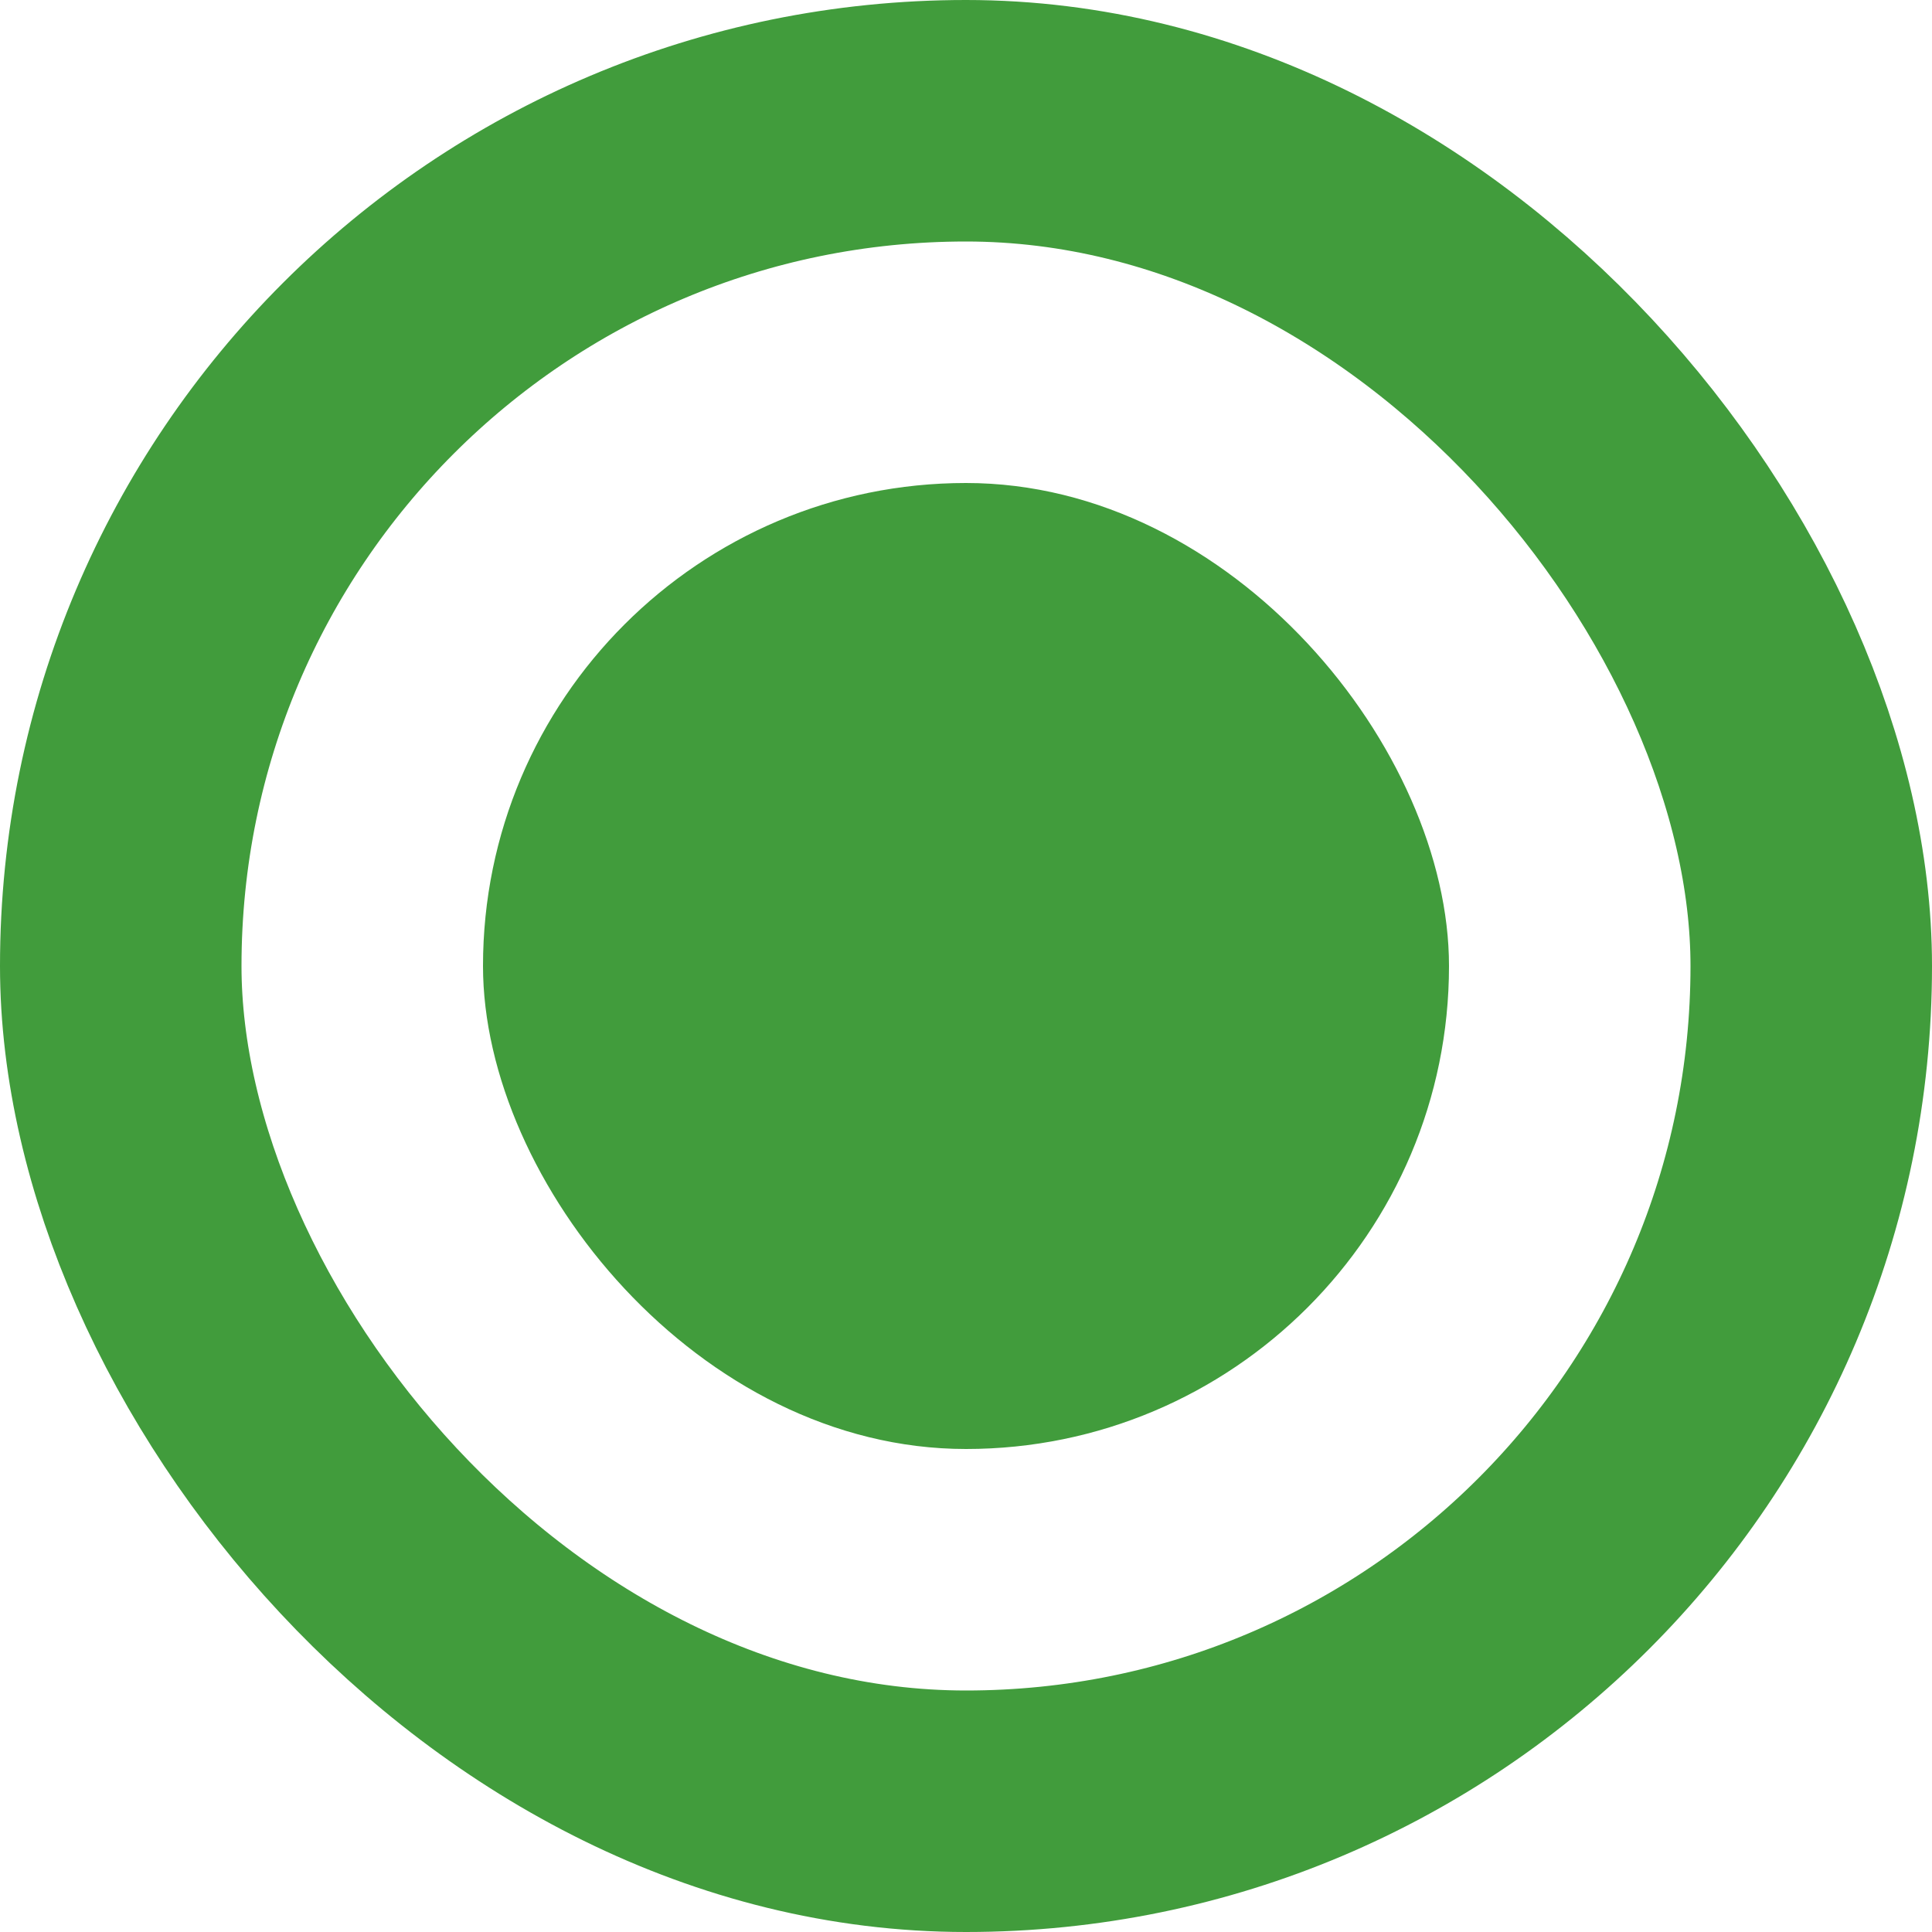 <svg xmlns="http://www.w3.org/2000/svg" width="16" height="16" viewBox="0 0 16 16" fill="none">
<rect x="1" y="1" width="14" height="14" rx="7" stroke="#419c3c" stroke-width="2"/>
<rect x="4" y="4" width="8" height="8" rx="4" fill="#419c3c"/>
</svg>